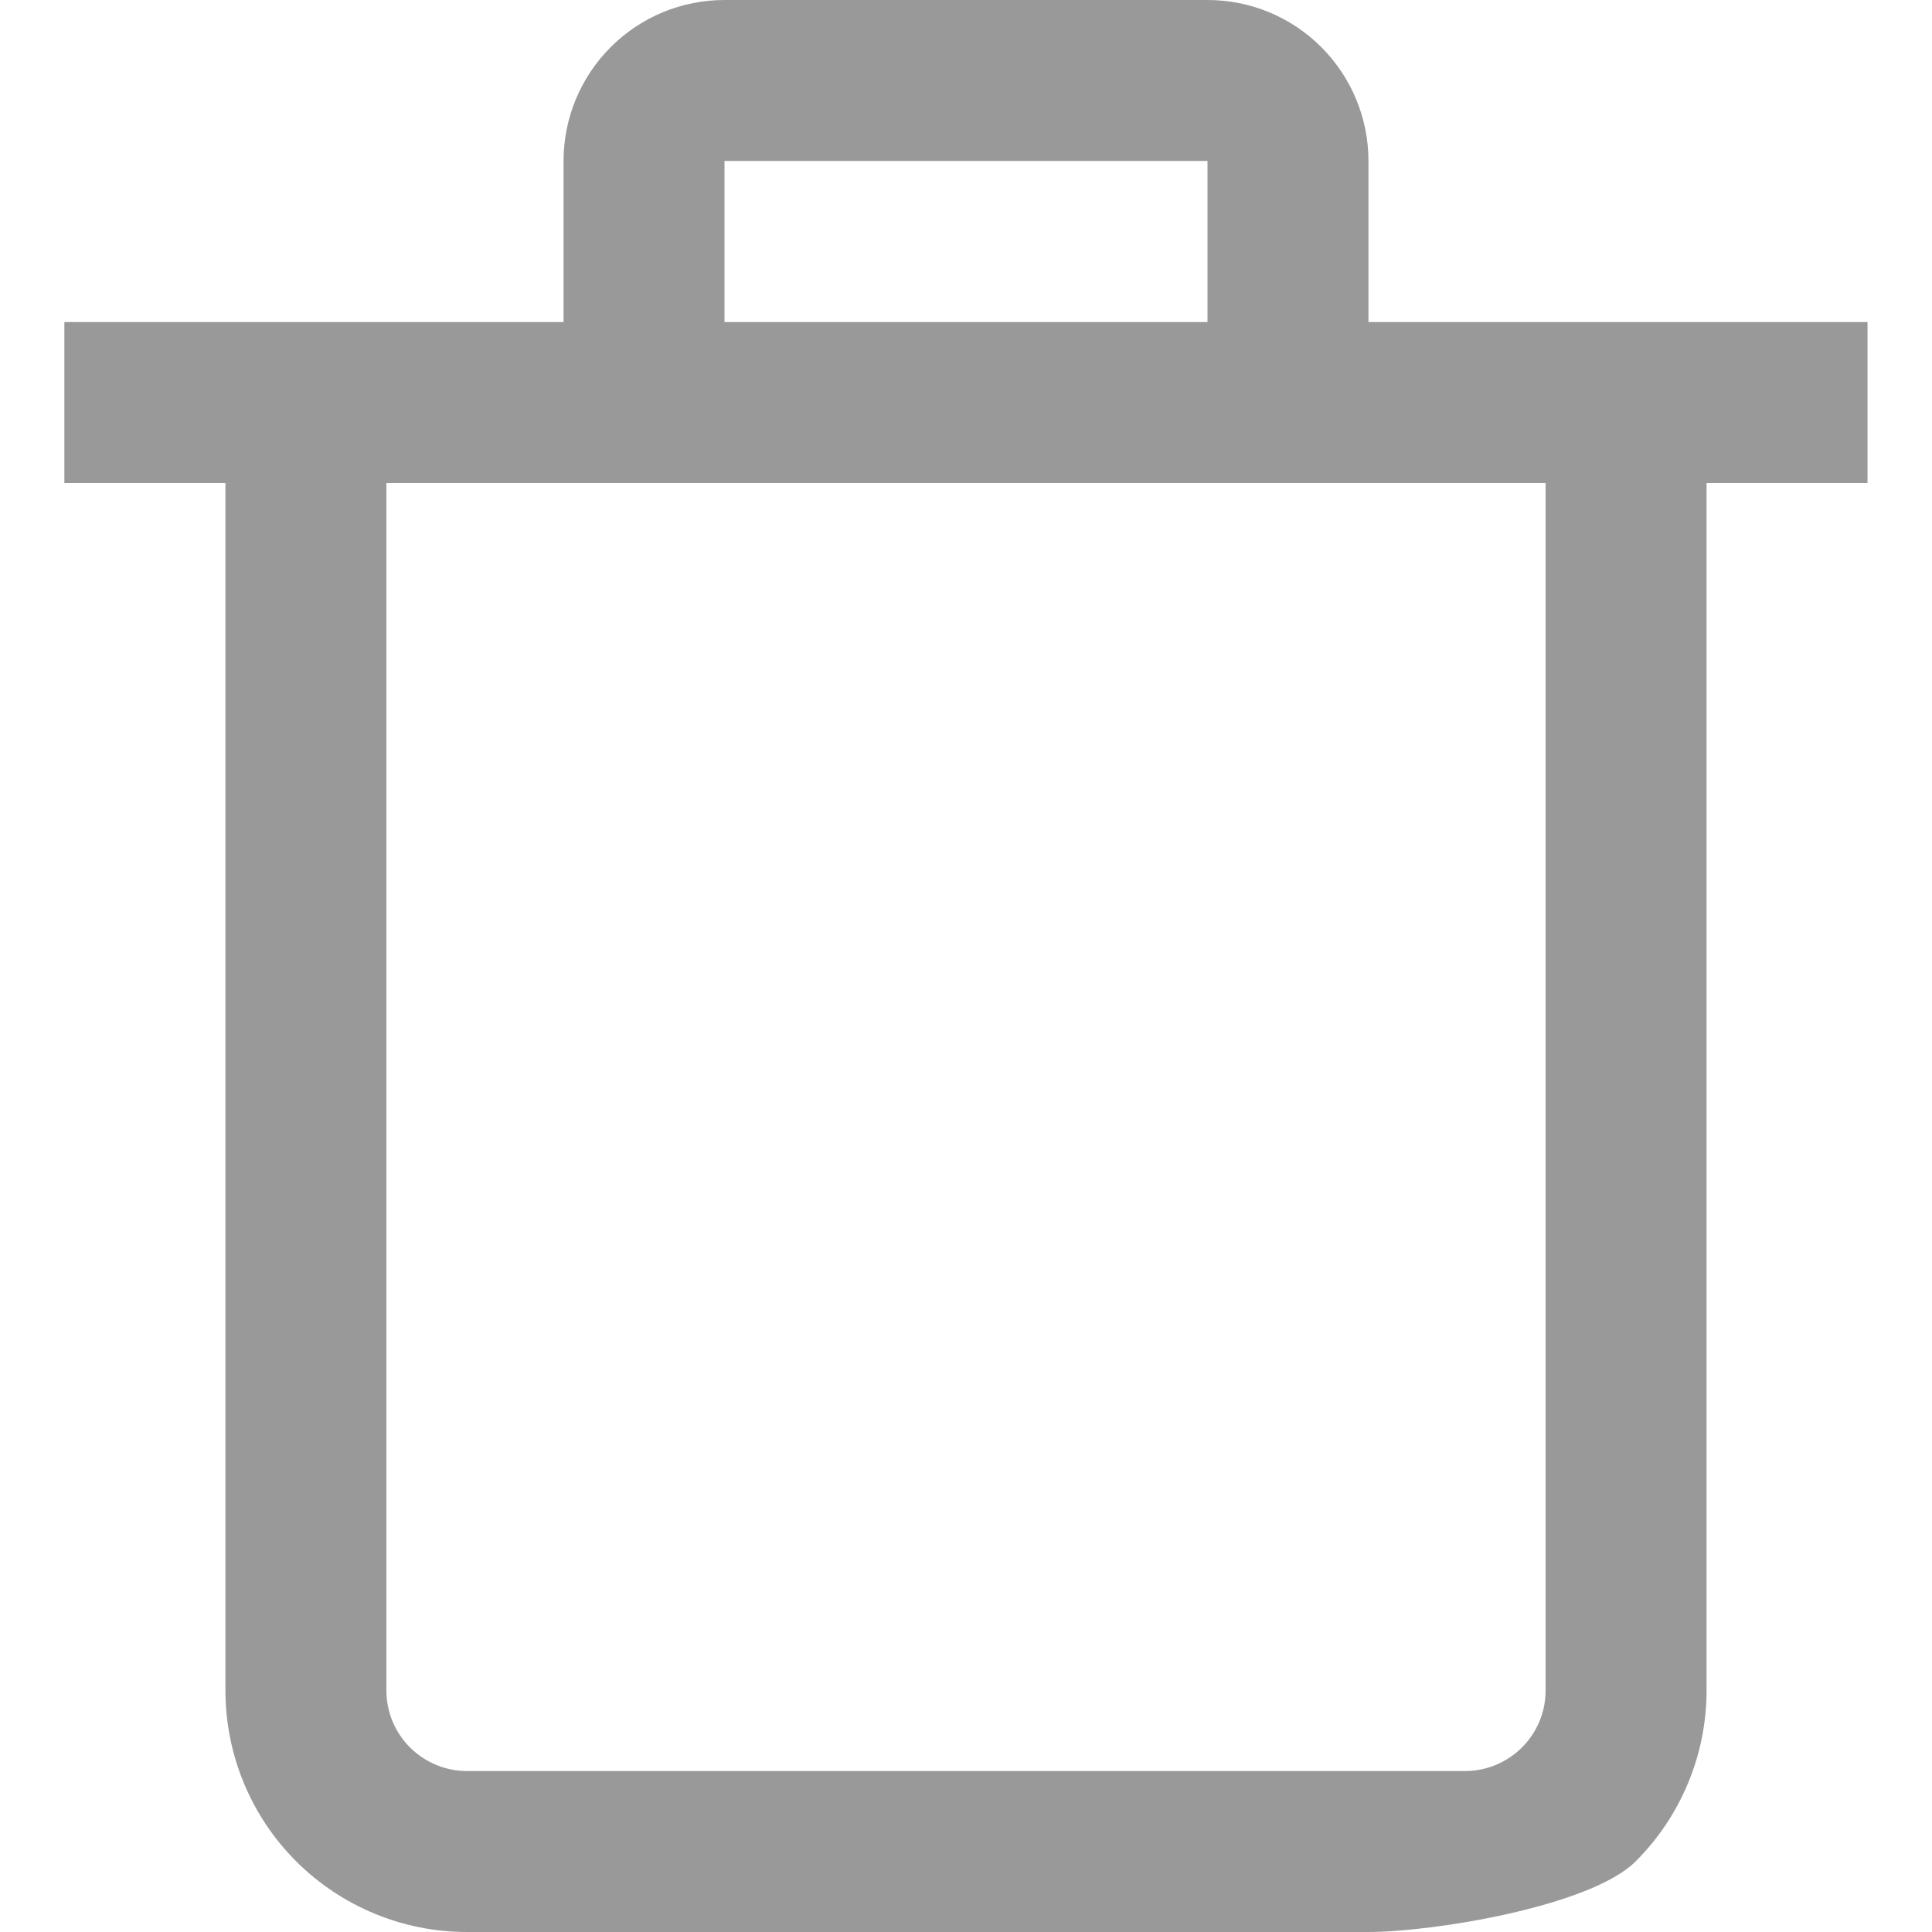 <svg width="16" height="16" viewBox="0 0 16 16" fill="none" xmlns="http://www.w3.org/2000/svg">
<g opacity="0.4" clip-path="url(#clip0_462_2269)">
<path d="M15.466 2.667H11.333V1.333C11.333 0.98 11.193 0.641 10.943 0.391C10.693 0.14 10.354 0 10 0L6 0C5.646 0 5.307 0.14 5.057 0.391C4.807 0.641 4.667 0.98 4.667 1.333V2.667H0.533V4H1.867V14C1.867 14.53 2.077 15.039 2.452 15.414C2.827 15.789 3.336 16 3.867 16H11.333C11.864 16 13.172 15.789 13.547 15.414C13.922 15.039 14.133 14.53 14.133 14V4H15.466V2.667ZM6 1.333H10V2.667H6V1.333ZM12.8 14C12.8 14.177 12.73 14.346 12.605 14.471C12.48 14.596 12.31 14.667 12.133 14.667H3.867C3.69 14.667 3.52 14.596 3.395 14.471C3.27 14.346 3.2 14.177 3.2 14V4H12.8V14Z" fill="black"/>
</g>
<defs>
<clipPath id="clip0_462_2269">
<rect width="16" height="16" fill="white"/>
</clipPath>
</defs>
</svg>
